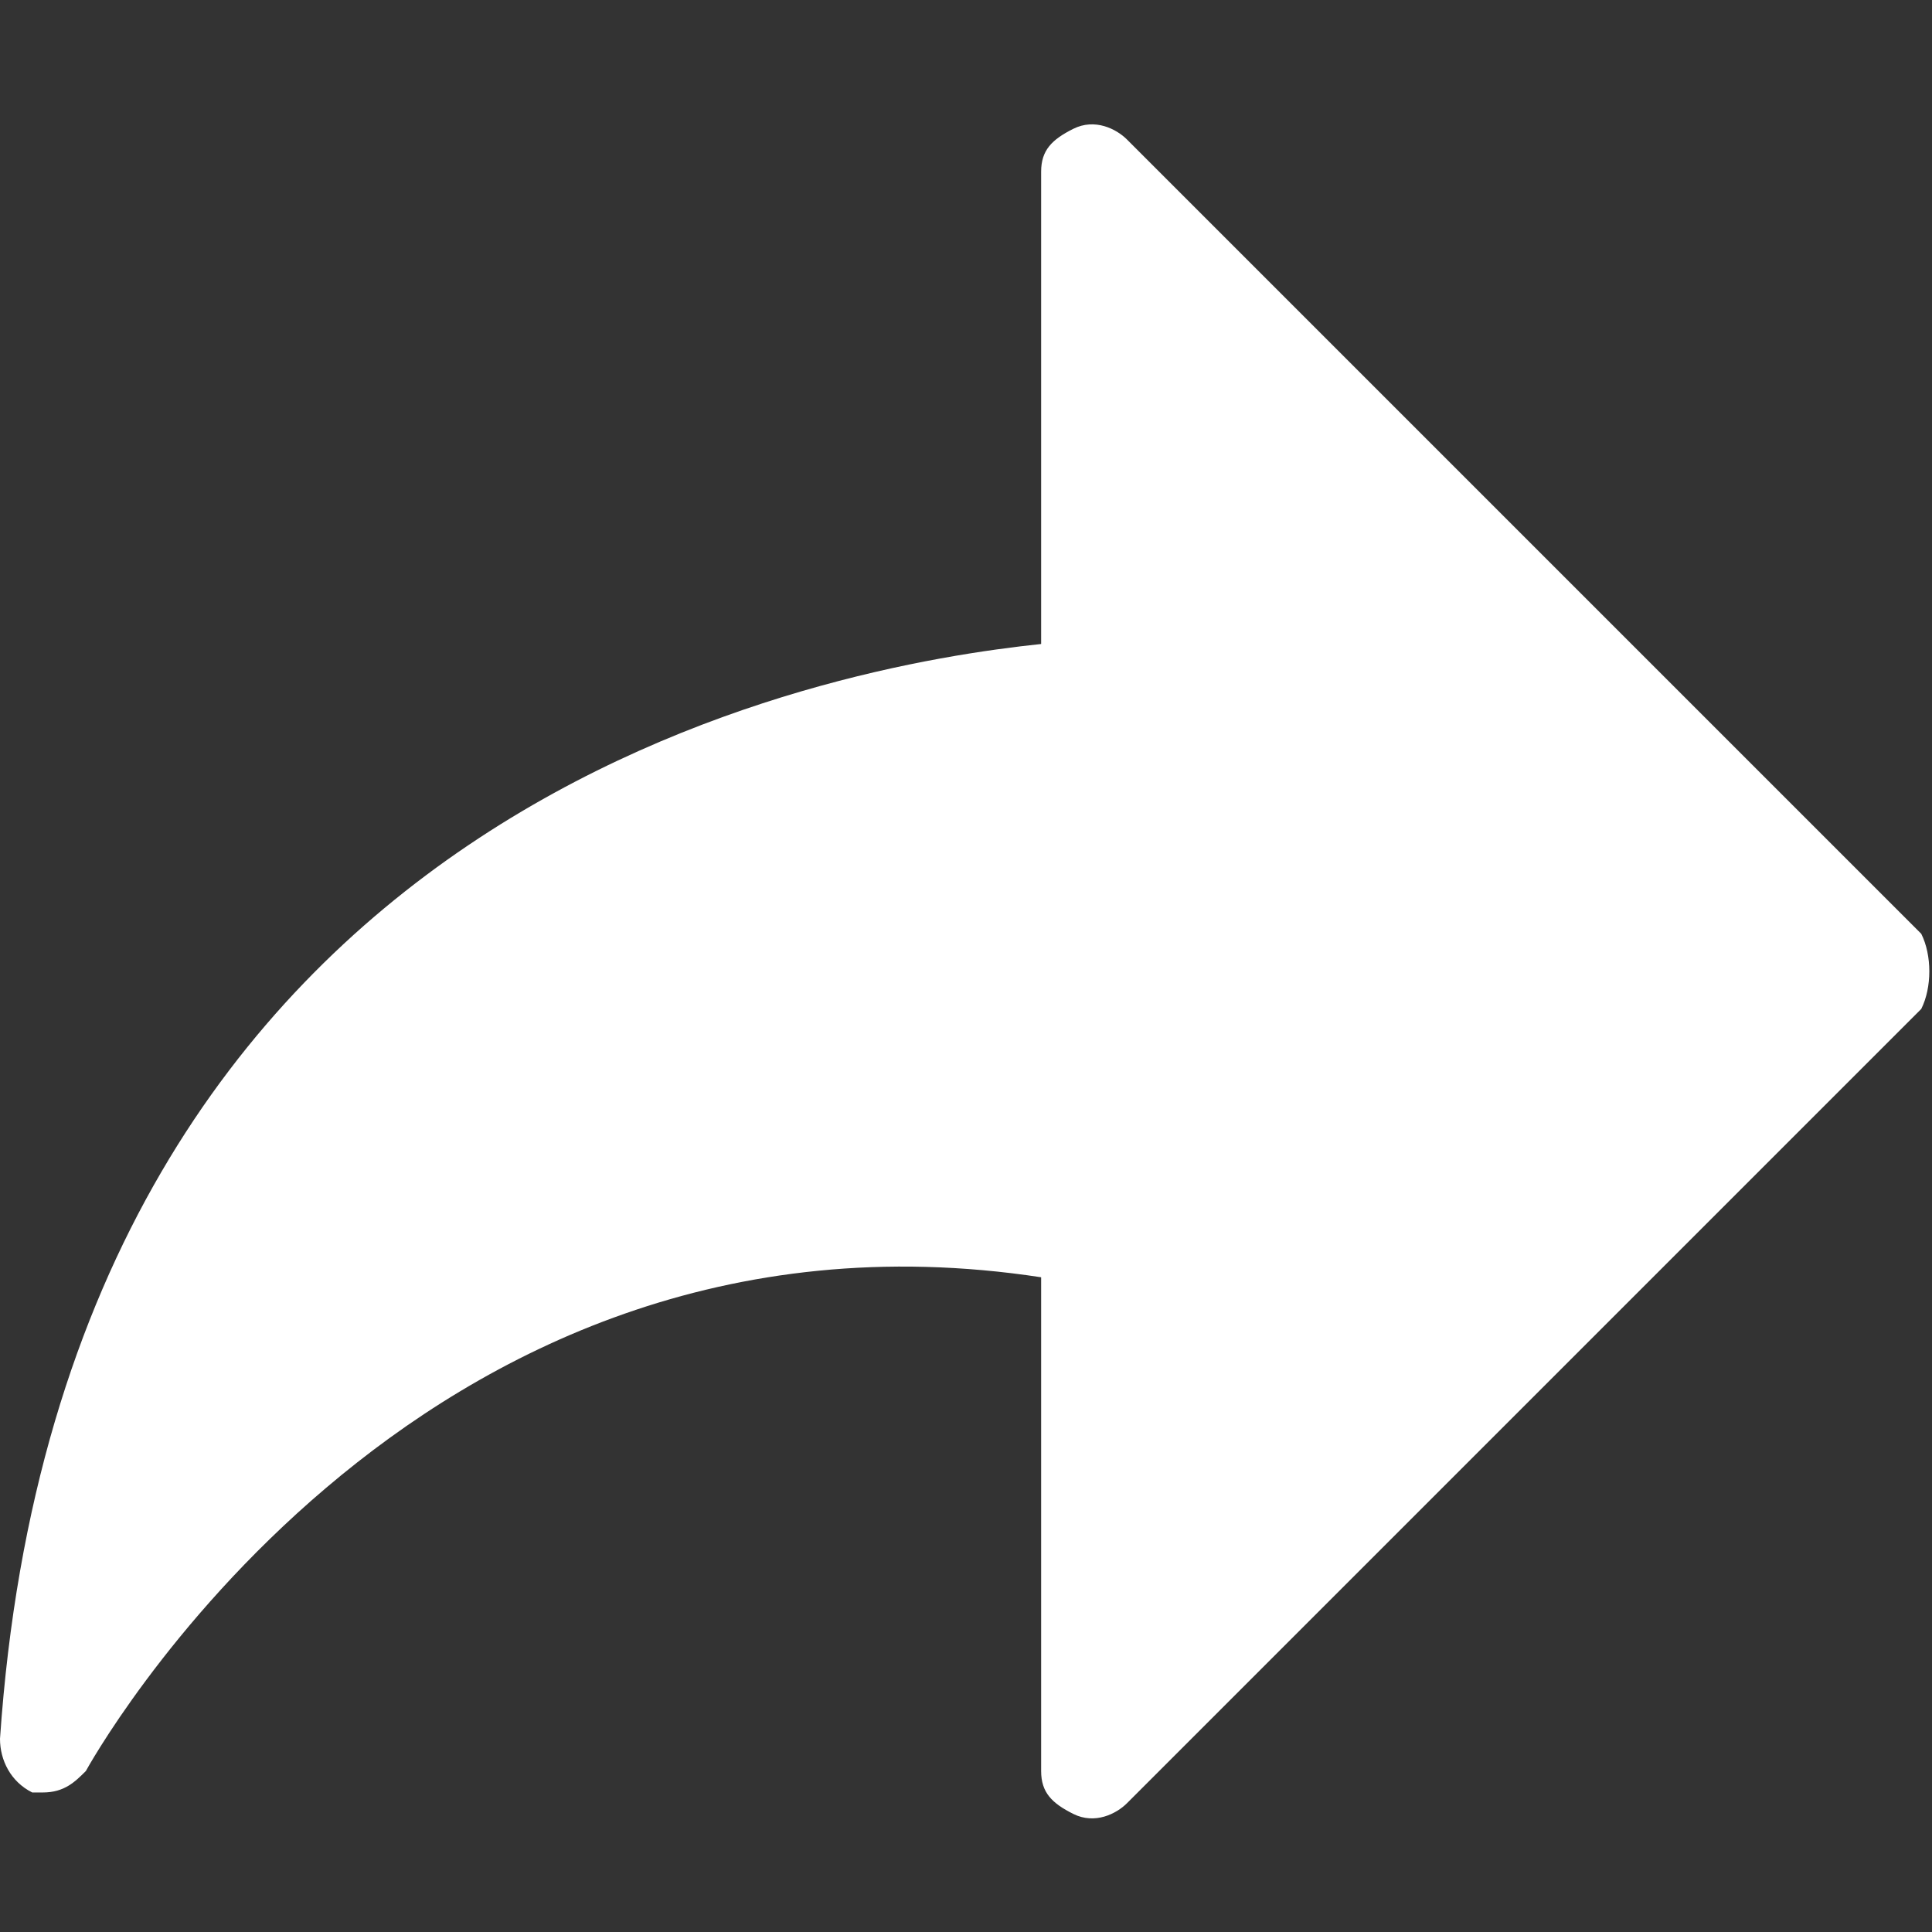 <?xml version="1.0" encoding="UTF-8"?>
<svg width="18px" height="18px" viewBox="0 0 18 18" version="1.1" xmlns="http://www.w3.org/2000/svg" xmlns:xlink="http://www.w3.org/1999/xlink">
    <rect x="0" y="0" width="18" height="18" fill="#333333" stroke="none"/>
    <!-- Generator: Sketch 48.2 (47327) - http://www.bohemiancoding.com/sketch -->
    <title>Pass</title>
    <desc>Created with Sketch.</desc>
    <defs></defs>
    <g id="Symbols" stroke="none" stroke-width="1" fill="none" fill-rule="evenodd">
        <g id="Pass">
            <g>
                <g id="pass_button_friendstate_post" transform="translate(0, 1)" fill="#FFFFFF" fill-rule="nonzero">
                    <path d="M17.9,7.7 L10.5,0.3 C10.4,0.2 10.2,0.1 10,0.2 C9.8,0.3 9.7,0.4 9.7,0.6 L9.7,5 C7.8,5.2 0.6,6.4 0,15.2 C0,15.4 0.1,15.6 0.3,15.7 L0.4,15.7 C0.6,15.7 0.7,15.6 0.8,15.5 C0.8,15.5 3.8,10 9.7,10.9 L9.7,15.5 C9.7,15.7 9.8,15.8 10,15.9 C10.2,16 10.4,15.9 10.5,15.8 L17.9,8.4 C18,8.2 18,7.9 17.9,7.7 Z" id="Shape"></path>
                </g>
                <rect id="Rectangle-path" x="0" y="0" width="18" height="18"></rect>
            </g>
        </g>
    </g>
</svg>